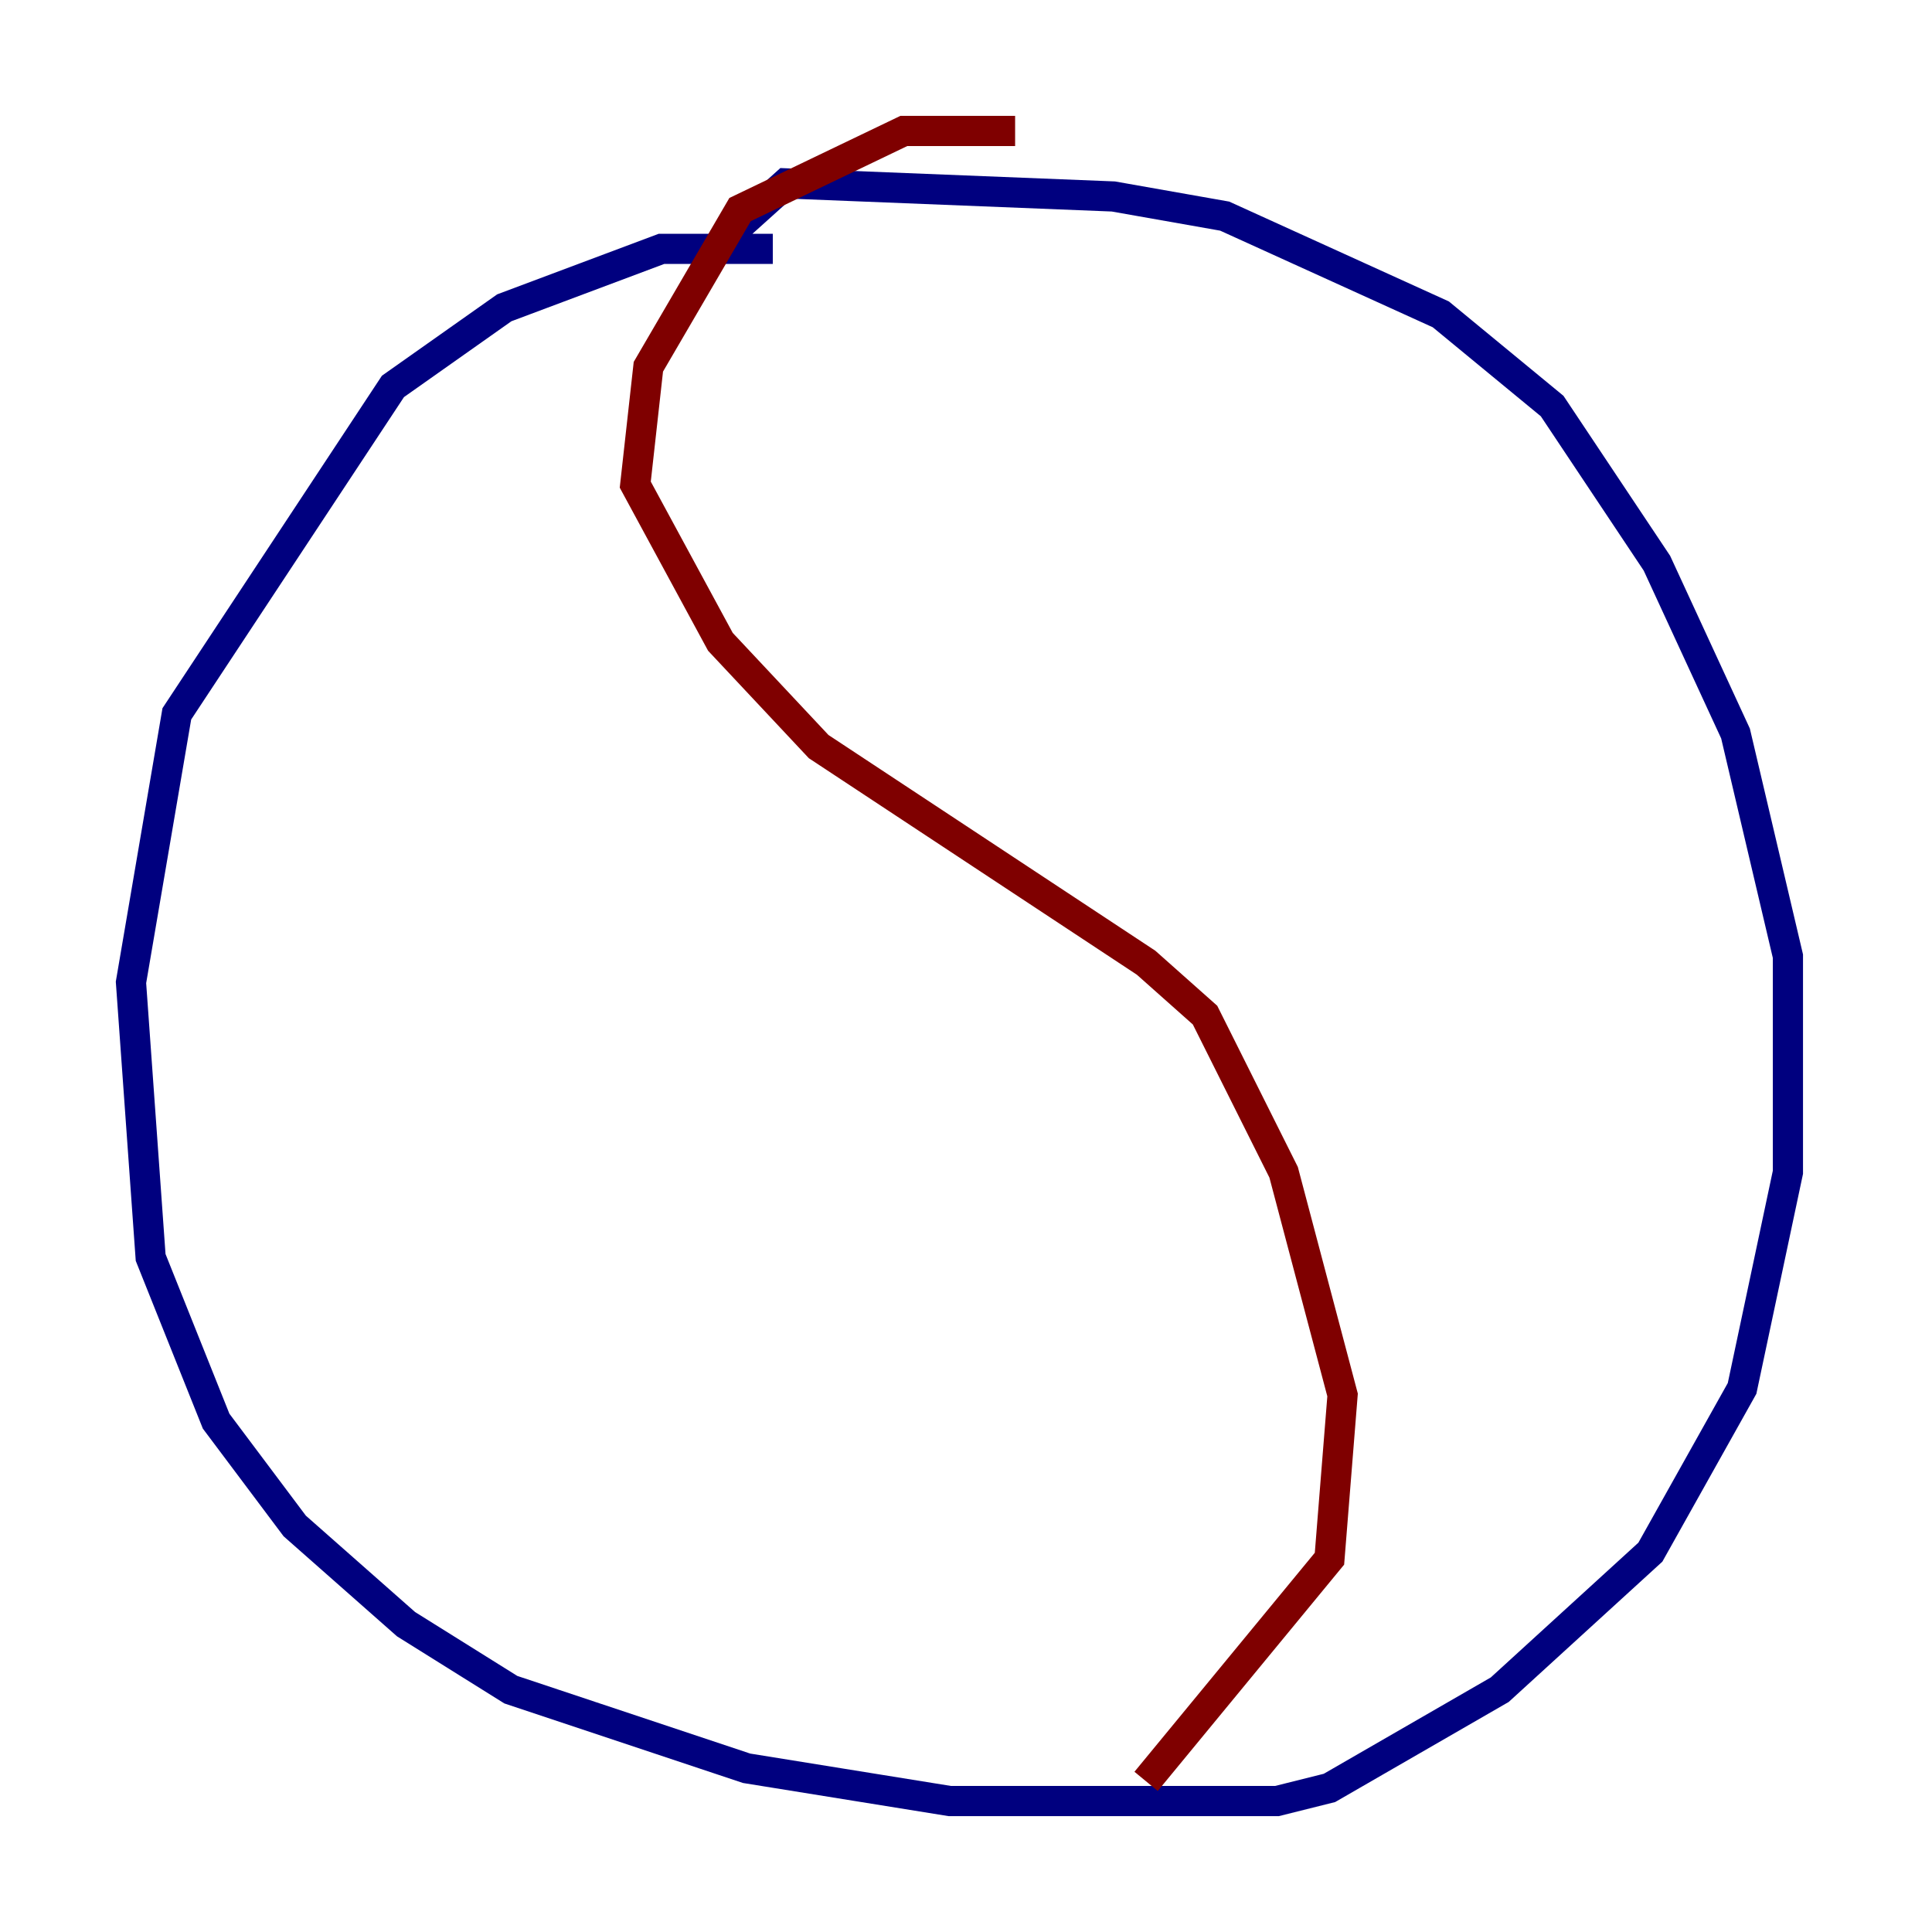 <?xml version="1.0" encoding="utf-8" ?>
<svg baseProfile="tiny" height="128" version="1.2" viewBox="0,0,128,128" width="128" xmlns="http://www.w3.org/2000/svg" xmlns:ev="http://www.w3.org/2001/xml-events" xmlns:xlink="http://www.w3.org/1999/xlink"><defs /><polyline fill="none" points="51.2,16.488 43.824,16.488 33.41,20.393 26.034,25.6 11.715,47.295 8.678,65.085 9.98,83.308 14.319,94.156 19.525,101.098 26.902,107.607 33.844,111.946 49.464,117.153 62.915,119.322 84.61,119.322 88.081,118.454 99.363,111.946 109.342,102.834 115.417,91.986 118.454,77.668 118.454,63.349 114.983,48.597 109.776,37.315 102.834,26.902 95.458,20.827 81.139,14.319 73.763,13.017 52.068,12.149 47.729,16.054" stroke="#00007f" stroke-width="2" /><polyline fill="none" points="67.254,8.678 59.878,8.678 49.031,13.885 42.956,24.298 42.088,32.108 47.729,42.522 54.237,49.464 75.932,63.783 79.837,67.254 85.044,77.668 88.949,92.42 88.081,103.268 75.932,118.02" stroke="#7f0000" stroke-width="2" /></svg>